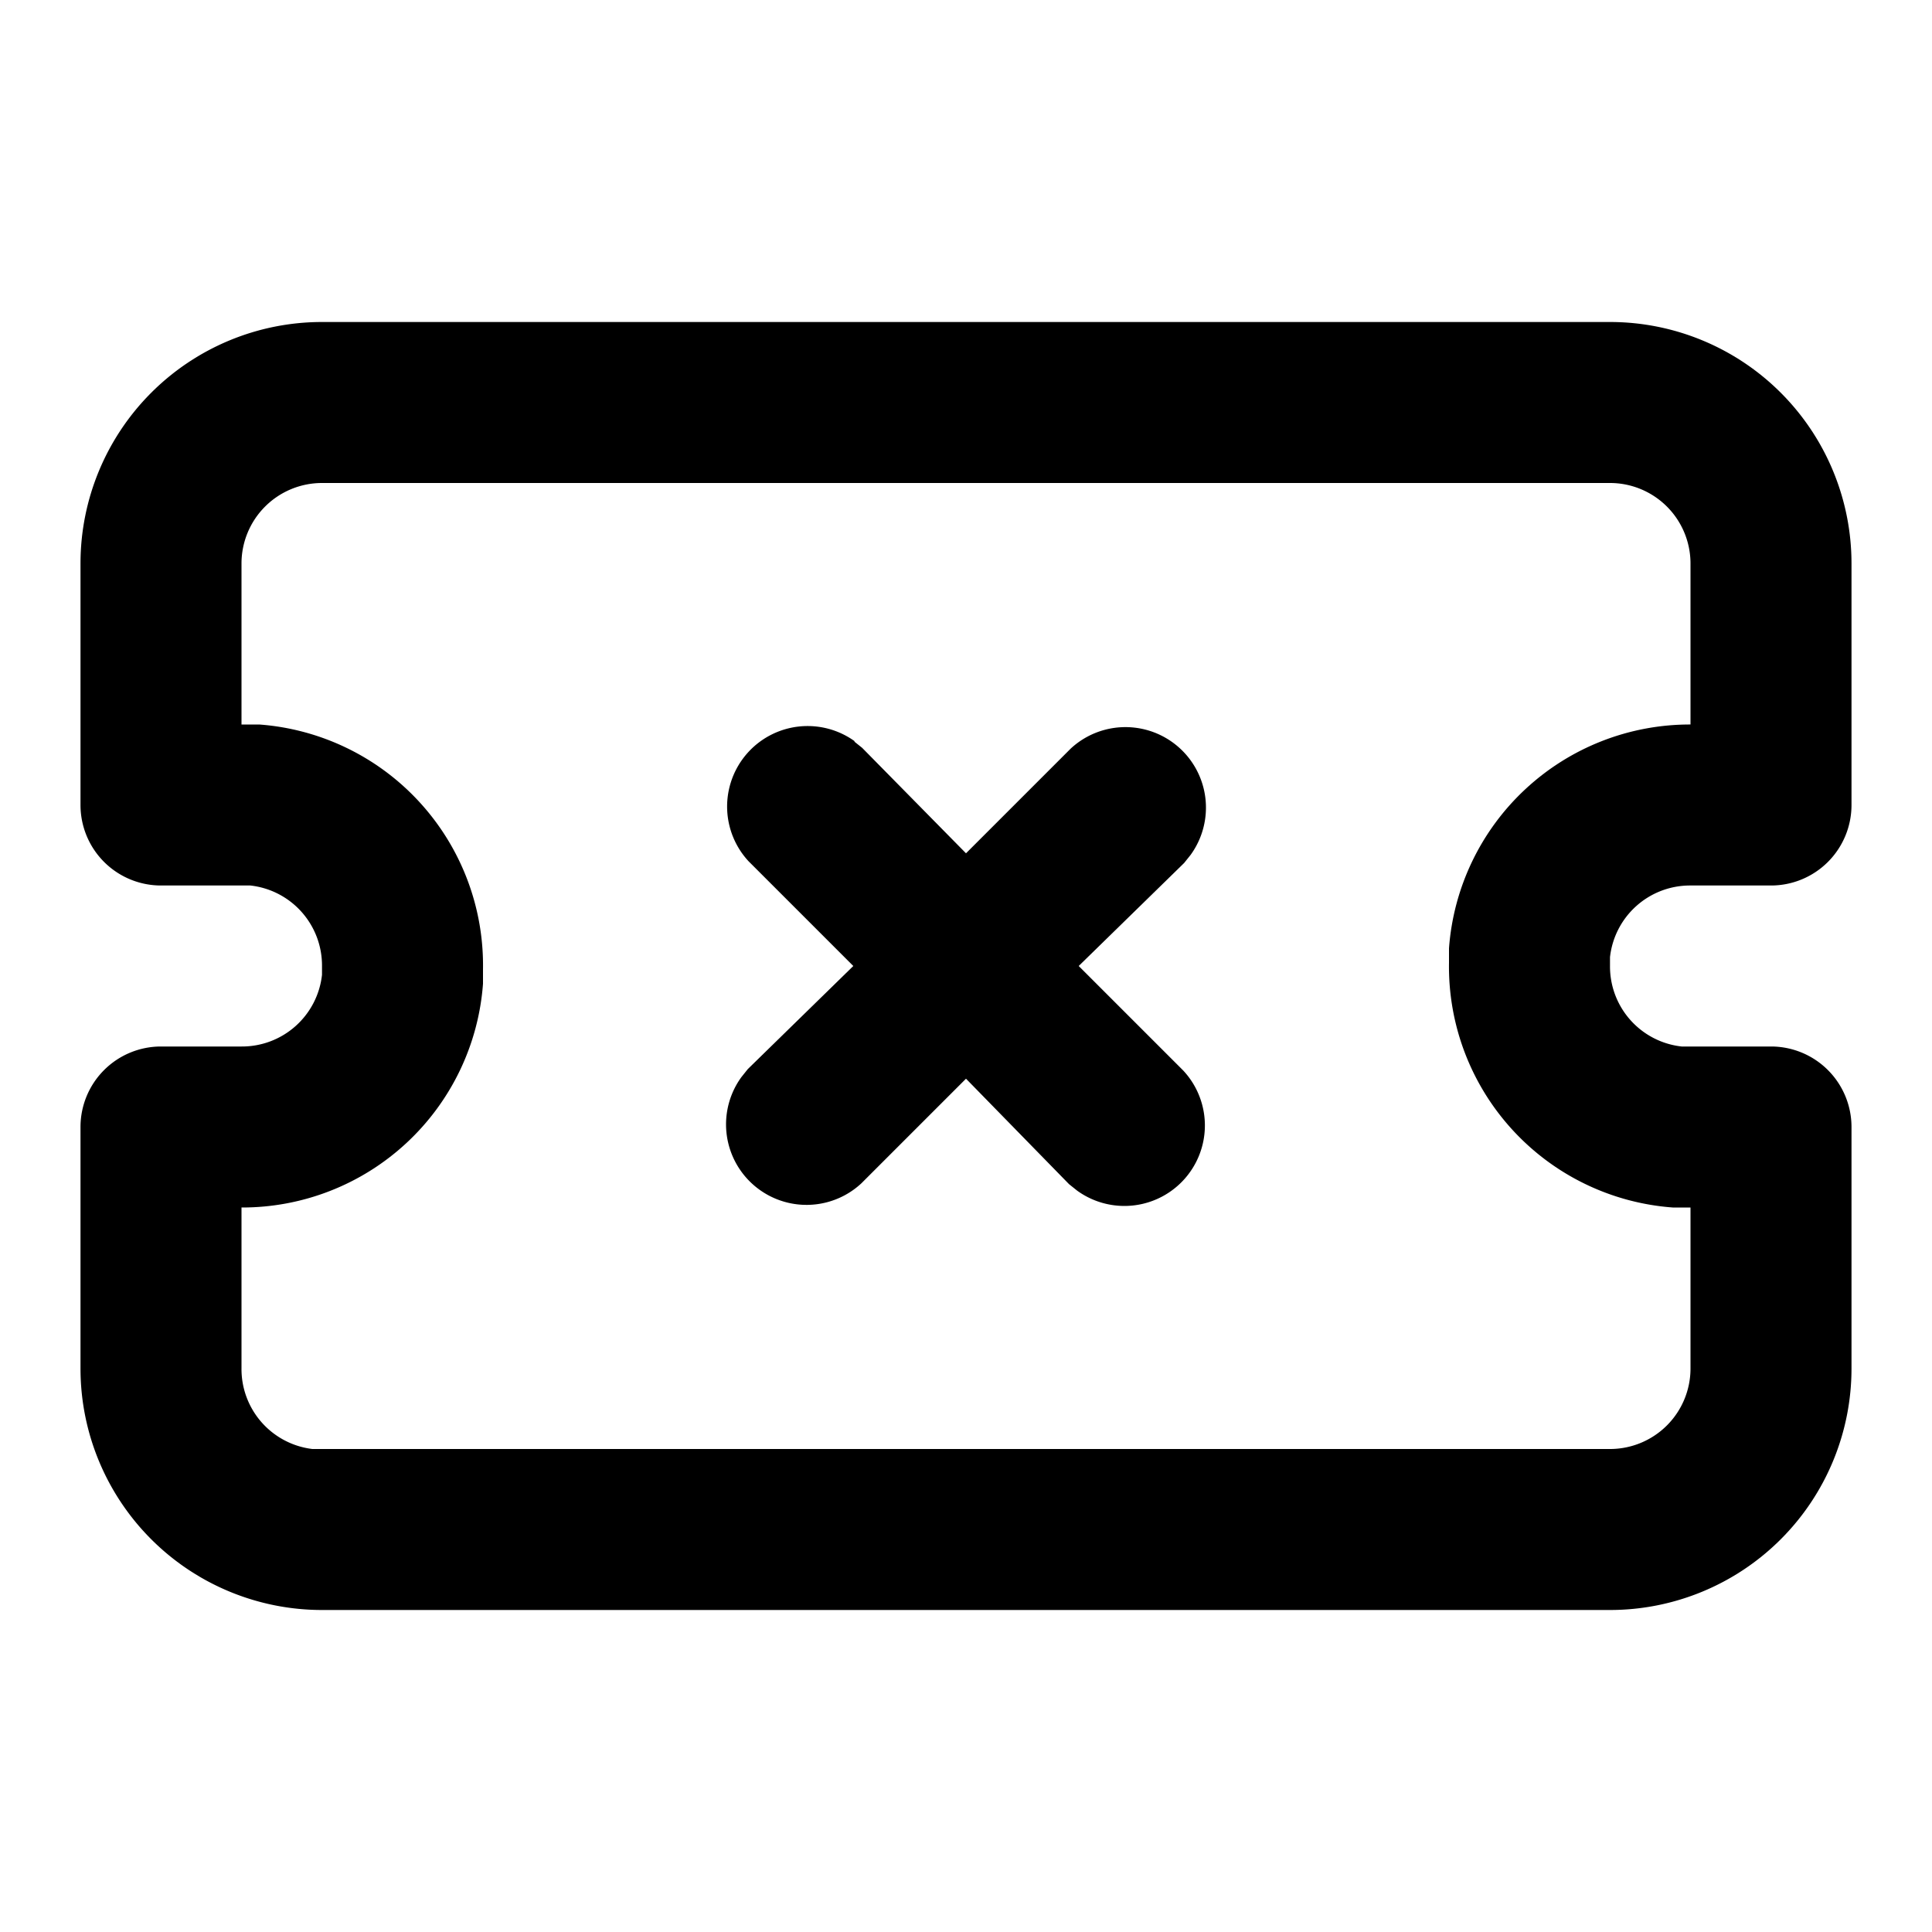 <svg xmlns="http://www.w3.org/2000/svg" viewBox="0 0 24 24">
  <path d="M10.61 9.21l.1.08L12 10.6l1.3-1.3a1 1 0 011.49 1.32l-.08.1L13.4 12l1.3 1.3a1 1 0 01-1.32 1.49l-.1-.08L12 13.4l-1.3 1.3a1 1 0 01-1.49-1.32l.08-.1L10.6 12l-1.3-1.3a1 1 0 011.32-1.49z"/>
  <path d="M20 4H4a3 3 0 00-3 3v3a1 1 0 001 1h1.11A1 1 0 014 12v.11A1 1 0 013 13H2a1 1 0 00-1 1v3a3 3 0 003 3h16a3 3 0 003-3v-3a1 1 0 00-1-1h-1.11a1 1 0 01-.89-1v-.11a1 1 0 011-.89h1a1 1 0 001-1V7a3 3 0 00-3-3zM4 6h16a1 1 0 011 1v2a3 3 0 00-3 2.78v.18A3 3 0 0020.78 15H21v2a1 1 0 01-1 1H3.88A1 1 0 013 17v-2a3 3 0 003-2.78v-.18A3 3 0 003.22 9H3V7a1 1 0 011-1z"/>
</svg>
